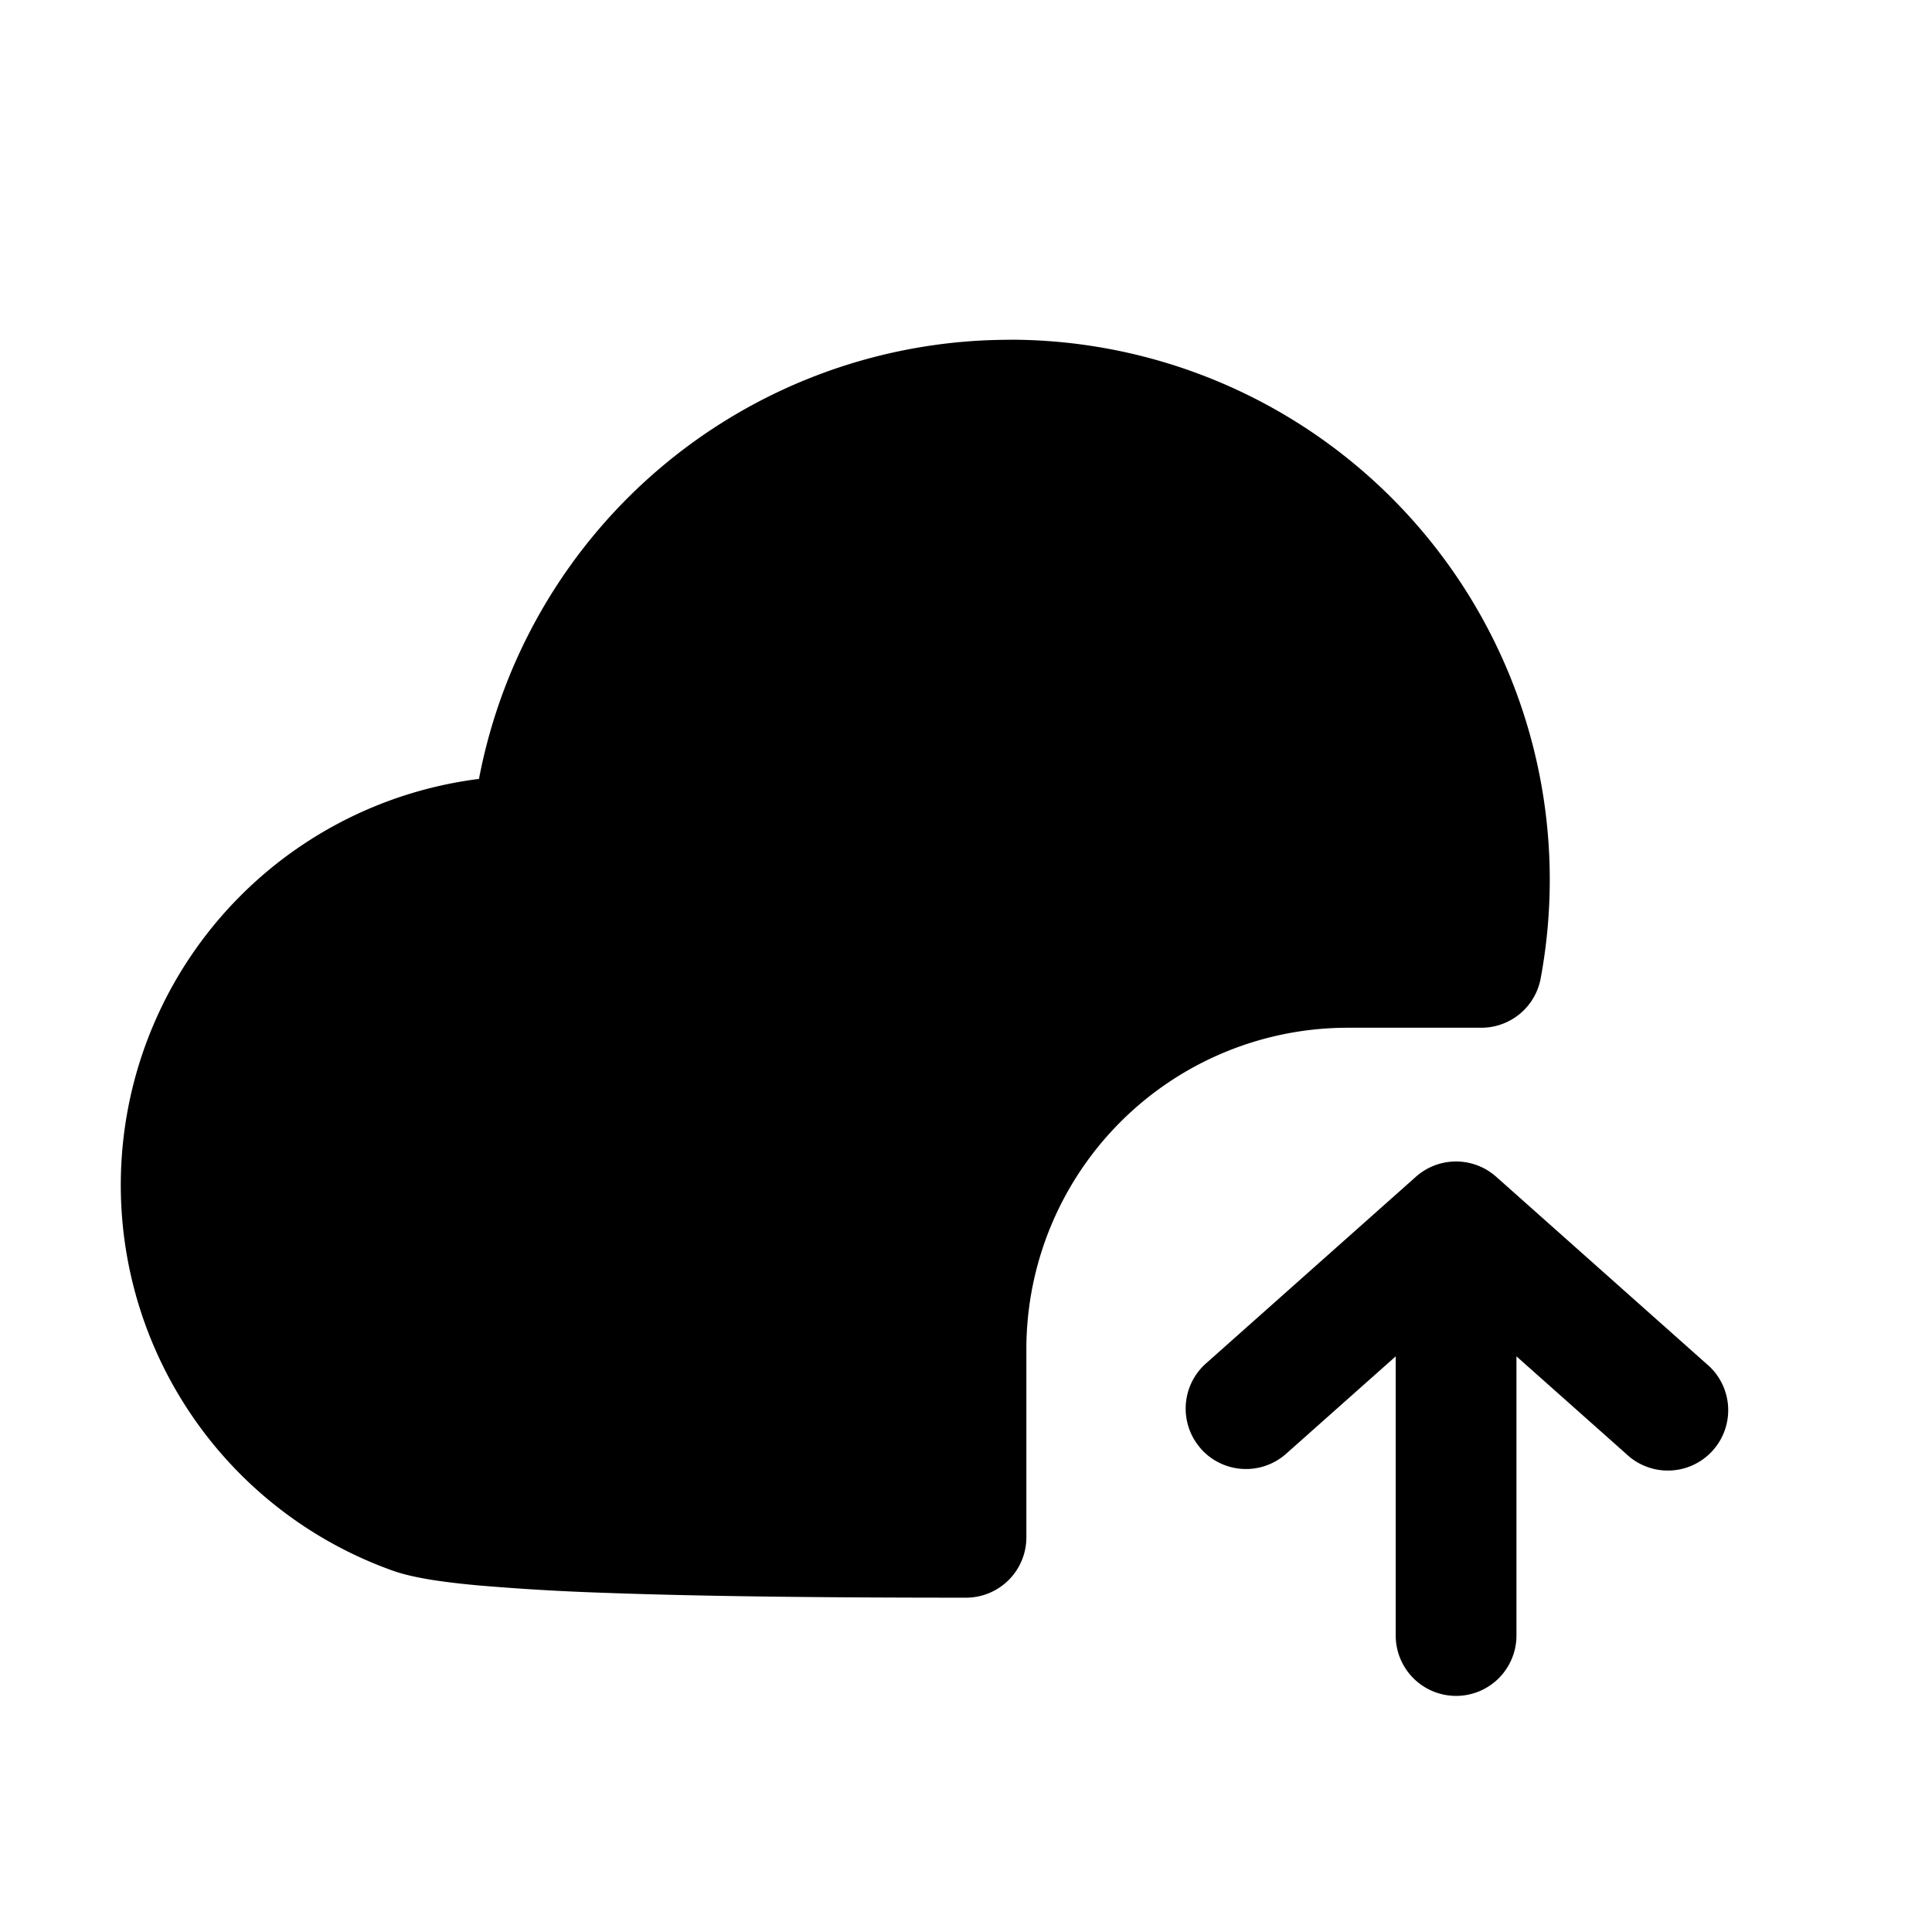 <svg xmlns="http://www.w3.org/2000/svg" width="24" height="24" fill="none" class="persona-icon" viewBox="0 0 24 24"><path fill="currentColor" d="M12.542 4.22a6.708 6.708 0 0 1 6.597 7.933.75.75 0 0 1-.738.614h-1.658a3.993 3.993 0 0 0-3.993 3.993v2.337a.75.75 0 0 1-.75.75c-1.683 0-3.25-.015-4.48-.06a30 30 0 0 1-1.584-.093c-.403-.037-.792-.089-1.052-.181A5.085 5.085 0 0 1 5.95 9.676a6.71 6.71 0 0 1 6.592-5.455"/><path fill="currentColor" d="M14.918 17.996a.75.75 0 0 1 .062-1.058l2.609-2.32a.75.75 0 0 1 .997 0l2.608 2.32a.75.75 0 1 1-.996 1.12l-1.36-1.209v3.468a.75.75 0 0 1-1.5 0v-3.468l-1.361 1.21a.75.75 0 0 1-1.06-.063"/></svg>